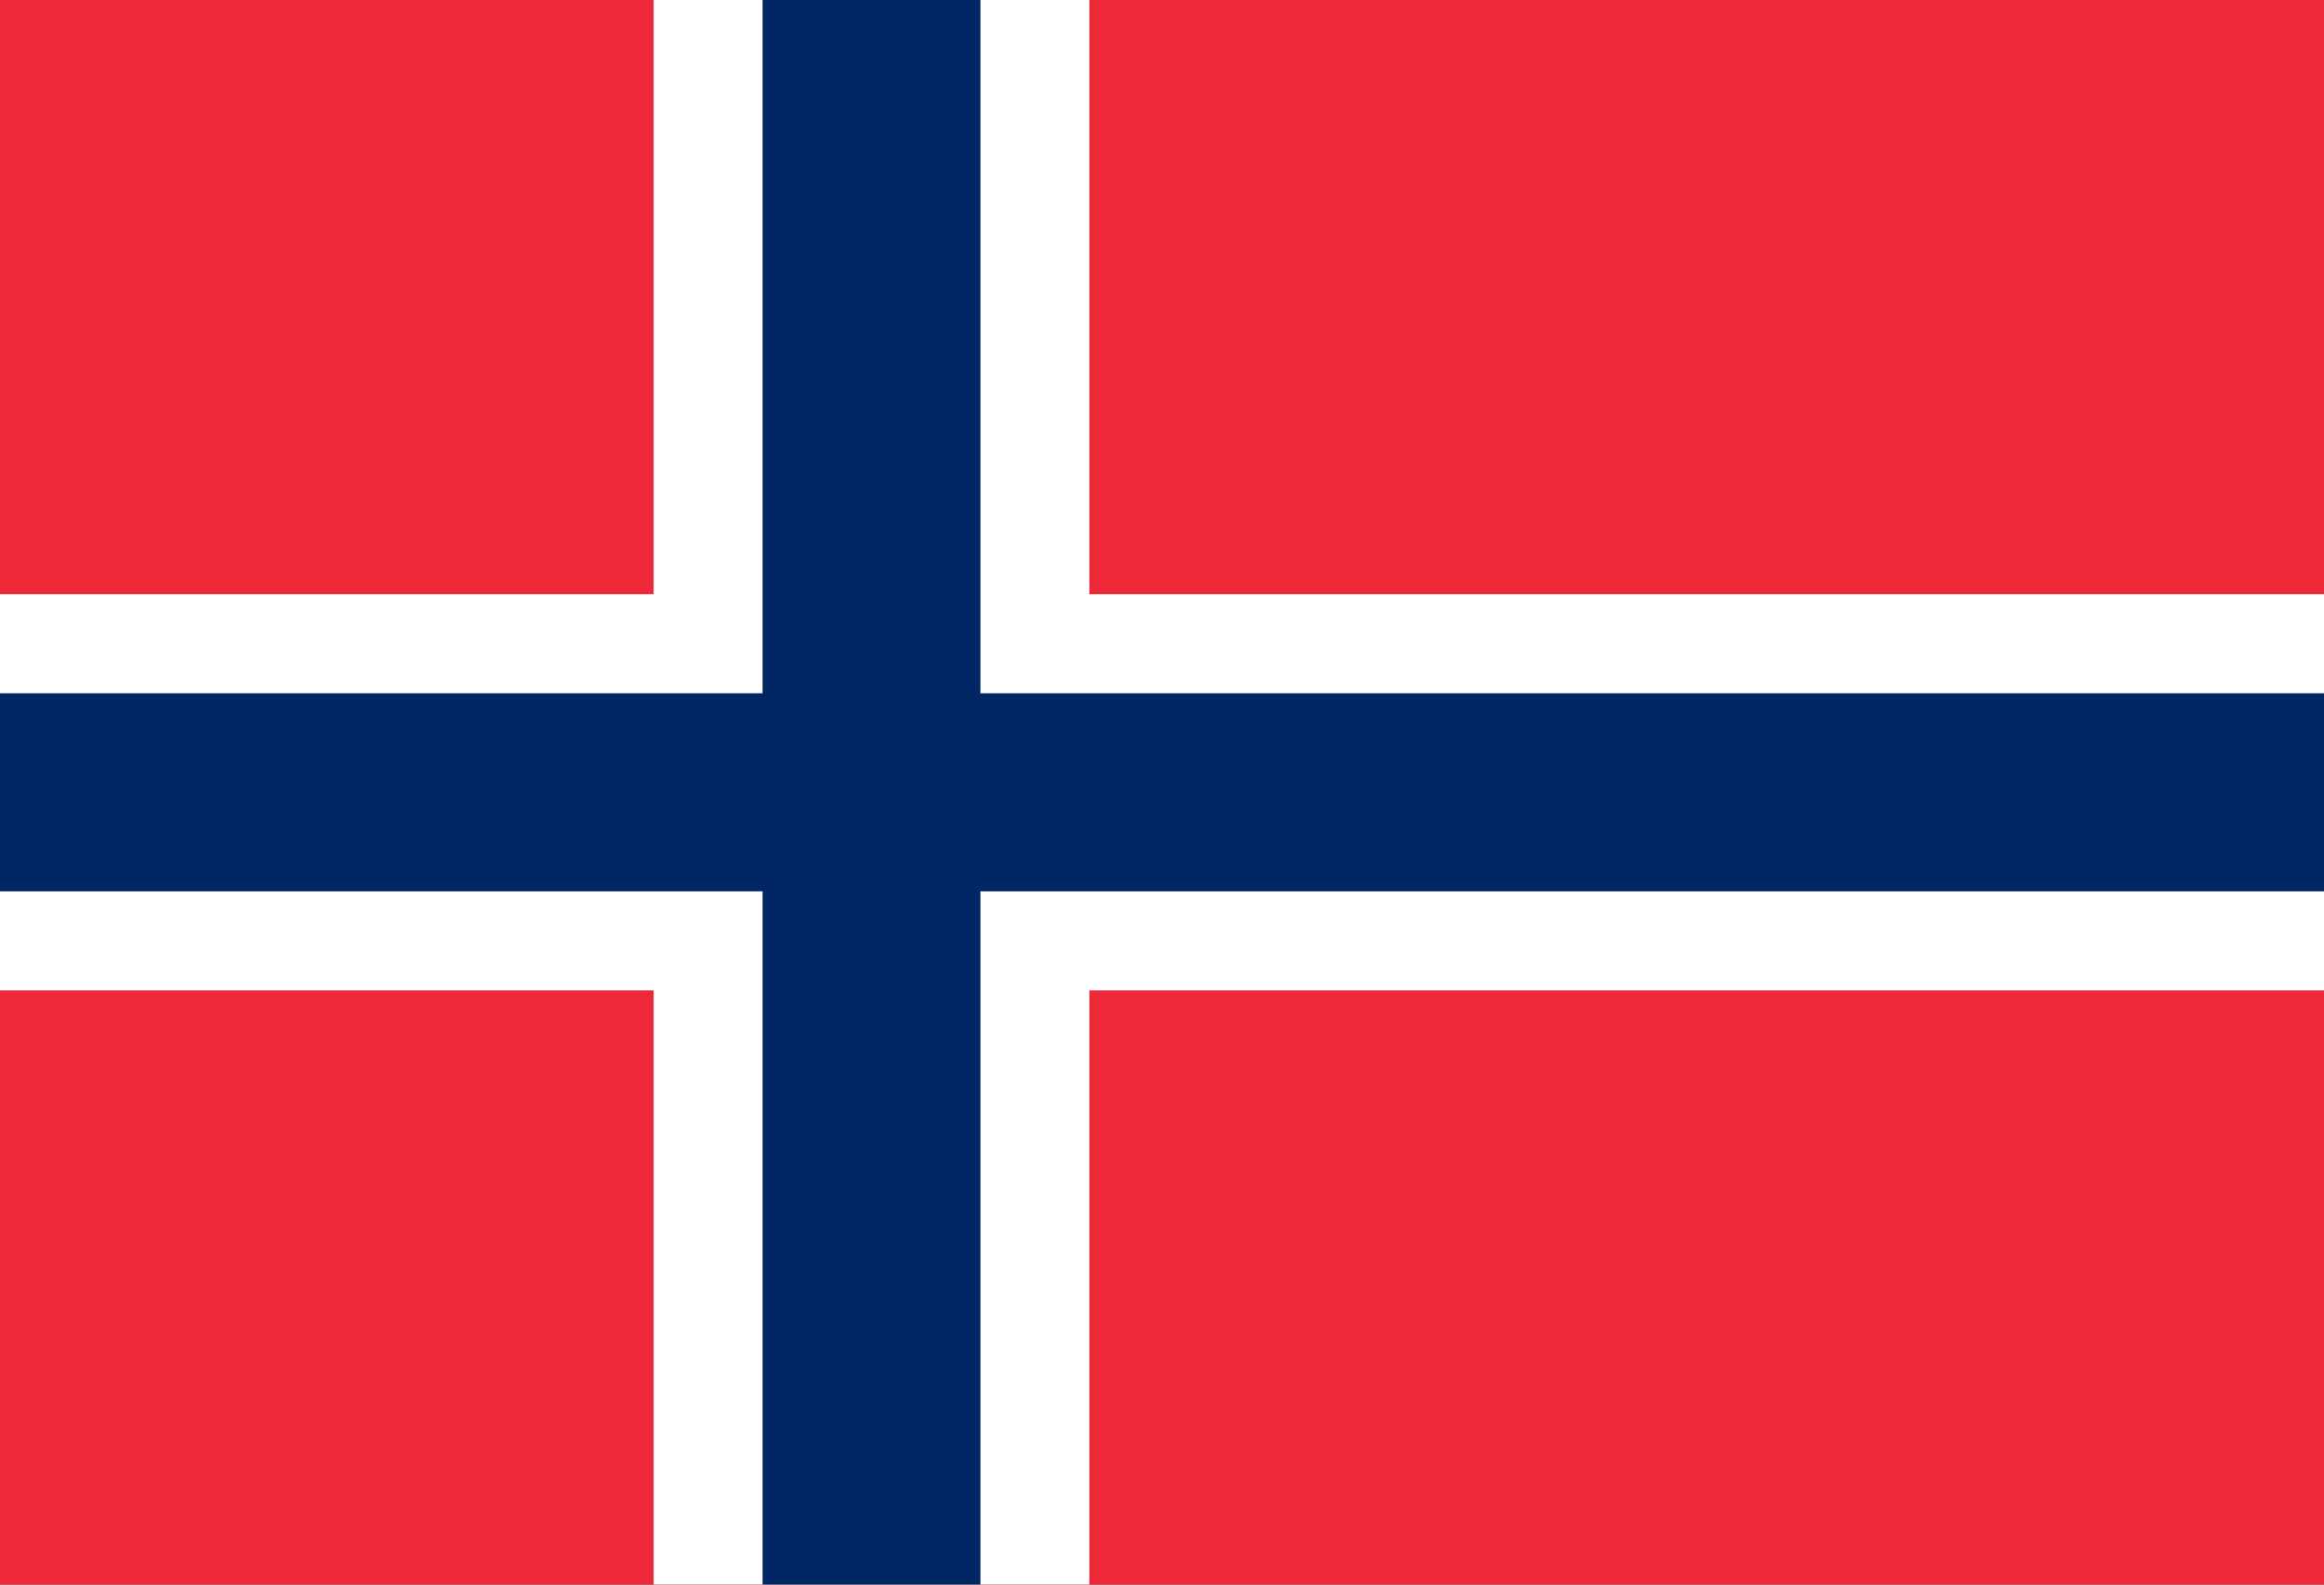<svg width="44" height="30" viewBox="0 0 44 30" fill="none" xmlns="http://www.w3.org/2000/svg">
<rect x="0" y="0" width="44" height="30" fill="#333333" stroke="none"/>
<g clip-path="url(#clip0_1_391)">
<path d="M0 0H44V30H0V0Z" fill="#ED2939"/>
<path d="M12.375 0H20.625V30H12.375V0Z" fill="white"/>
<path d="M0 11.25H44V18.75H0V11.25Z" fill="white"/>
<path d="M14.438 0H18.562V30H14.438V0Z" fill="#002664"/>
<path d="M0 13.125H44V16.875H0V13.125Z" fill="#002664"/>
</g>
<defs>
<clipPath id="clip0_1_391">
<rect width="44" height="30" fill="white"/>
</clipPath>
</defs>
</svg>
